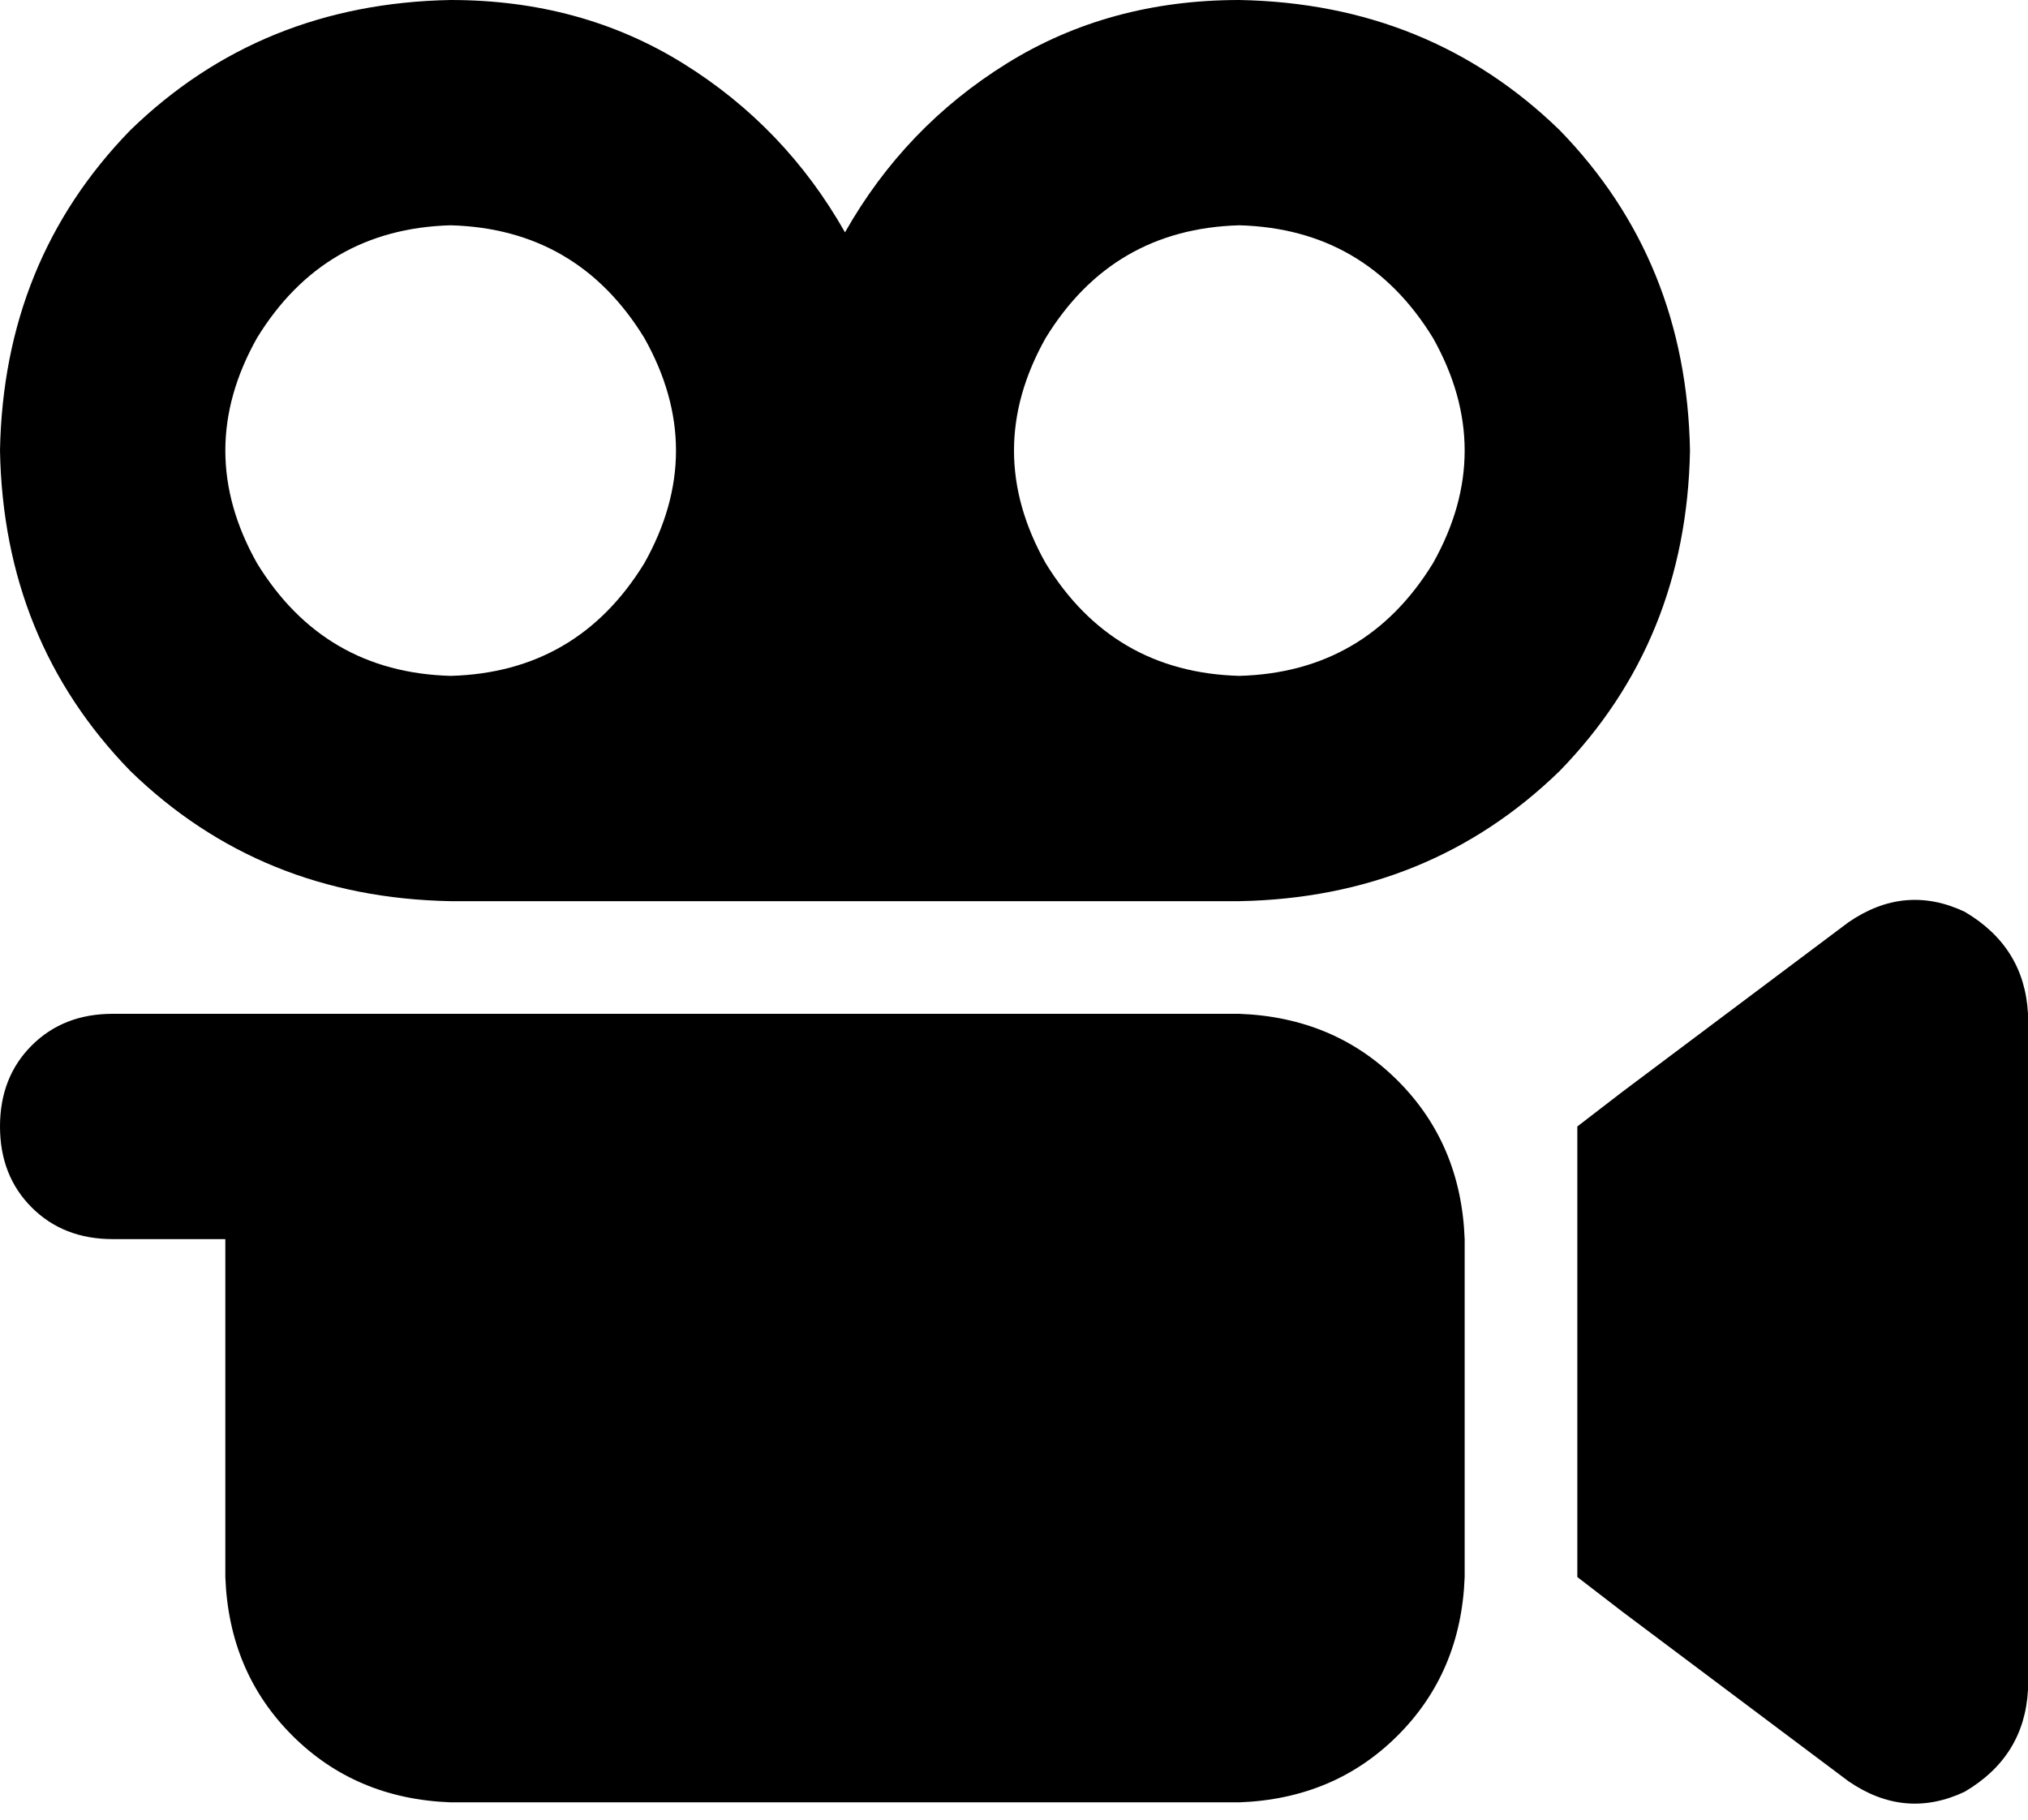 <svg xmlns="http://www.w3.org/2000/svg" viewBox="0 0 576 517">
  <path d="M 128 64 Q 92 65 73 96 Q 55 128 73 160 Q 92 191 128 192 Q 164 191 183 160 Q 201 128 183 96 Q 164 65 128 64 L 128 64 Z M 352 256 L 128 256 L 352 256 L 128 256 Q 74 255 37 219 Q 1 182 0 128 Q 1 74 37 37 Q 74 1 128 0 Q 165 0 194 18 Q 223 36 240 66 Q 257 36 286 18 Q 315 0 352 0 Q 406 1 443 37 Q 479 74 480 128 Q 479 182 443 219 Q 406 255 352 256 L 352 256 Z M 352 64 Q 316 65 297 96 Q 279 128 297 160 Q 316 191 352 192 Q 388 191 407 160 Q 425 128 407 96 Q 388 65 352 64 L 352 64 Z M 558 259 Q 575 269 576 288 L 576 480 L 576 480 Q 575 499 558 509 Q 541 517 525 506 L 461 458 L 461 458 L 448 448 L 448 448 L 448 432 L 448 432 L 448 336 L 448 336 L 448 320 L 448 320 L 461 310 L 461 310 L 525 262 L 525 262 Q 541 251 558 259 L 558 259 Z M 64 288 L 128 288 L 64 288 L 352 288 Q 379 289 397 307 Q 415 325 416 352 L 416 448 L 416 448 Q 415 475 397 493 Q 379 511 352 512 L 128 512 L 128 512 Q 101 511 83 493 Q 65 475 64 448 L 64 352 L 64 352 L 32 352 L 32 352 Q 18 352 9 343 Q 0 334 0 320 Q 0 306 9 297 Q 18 288 32 288 L 64 288 L 64 288 Z" />
</svg>